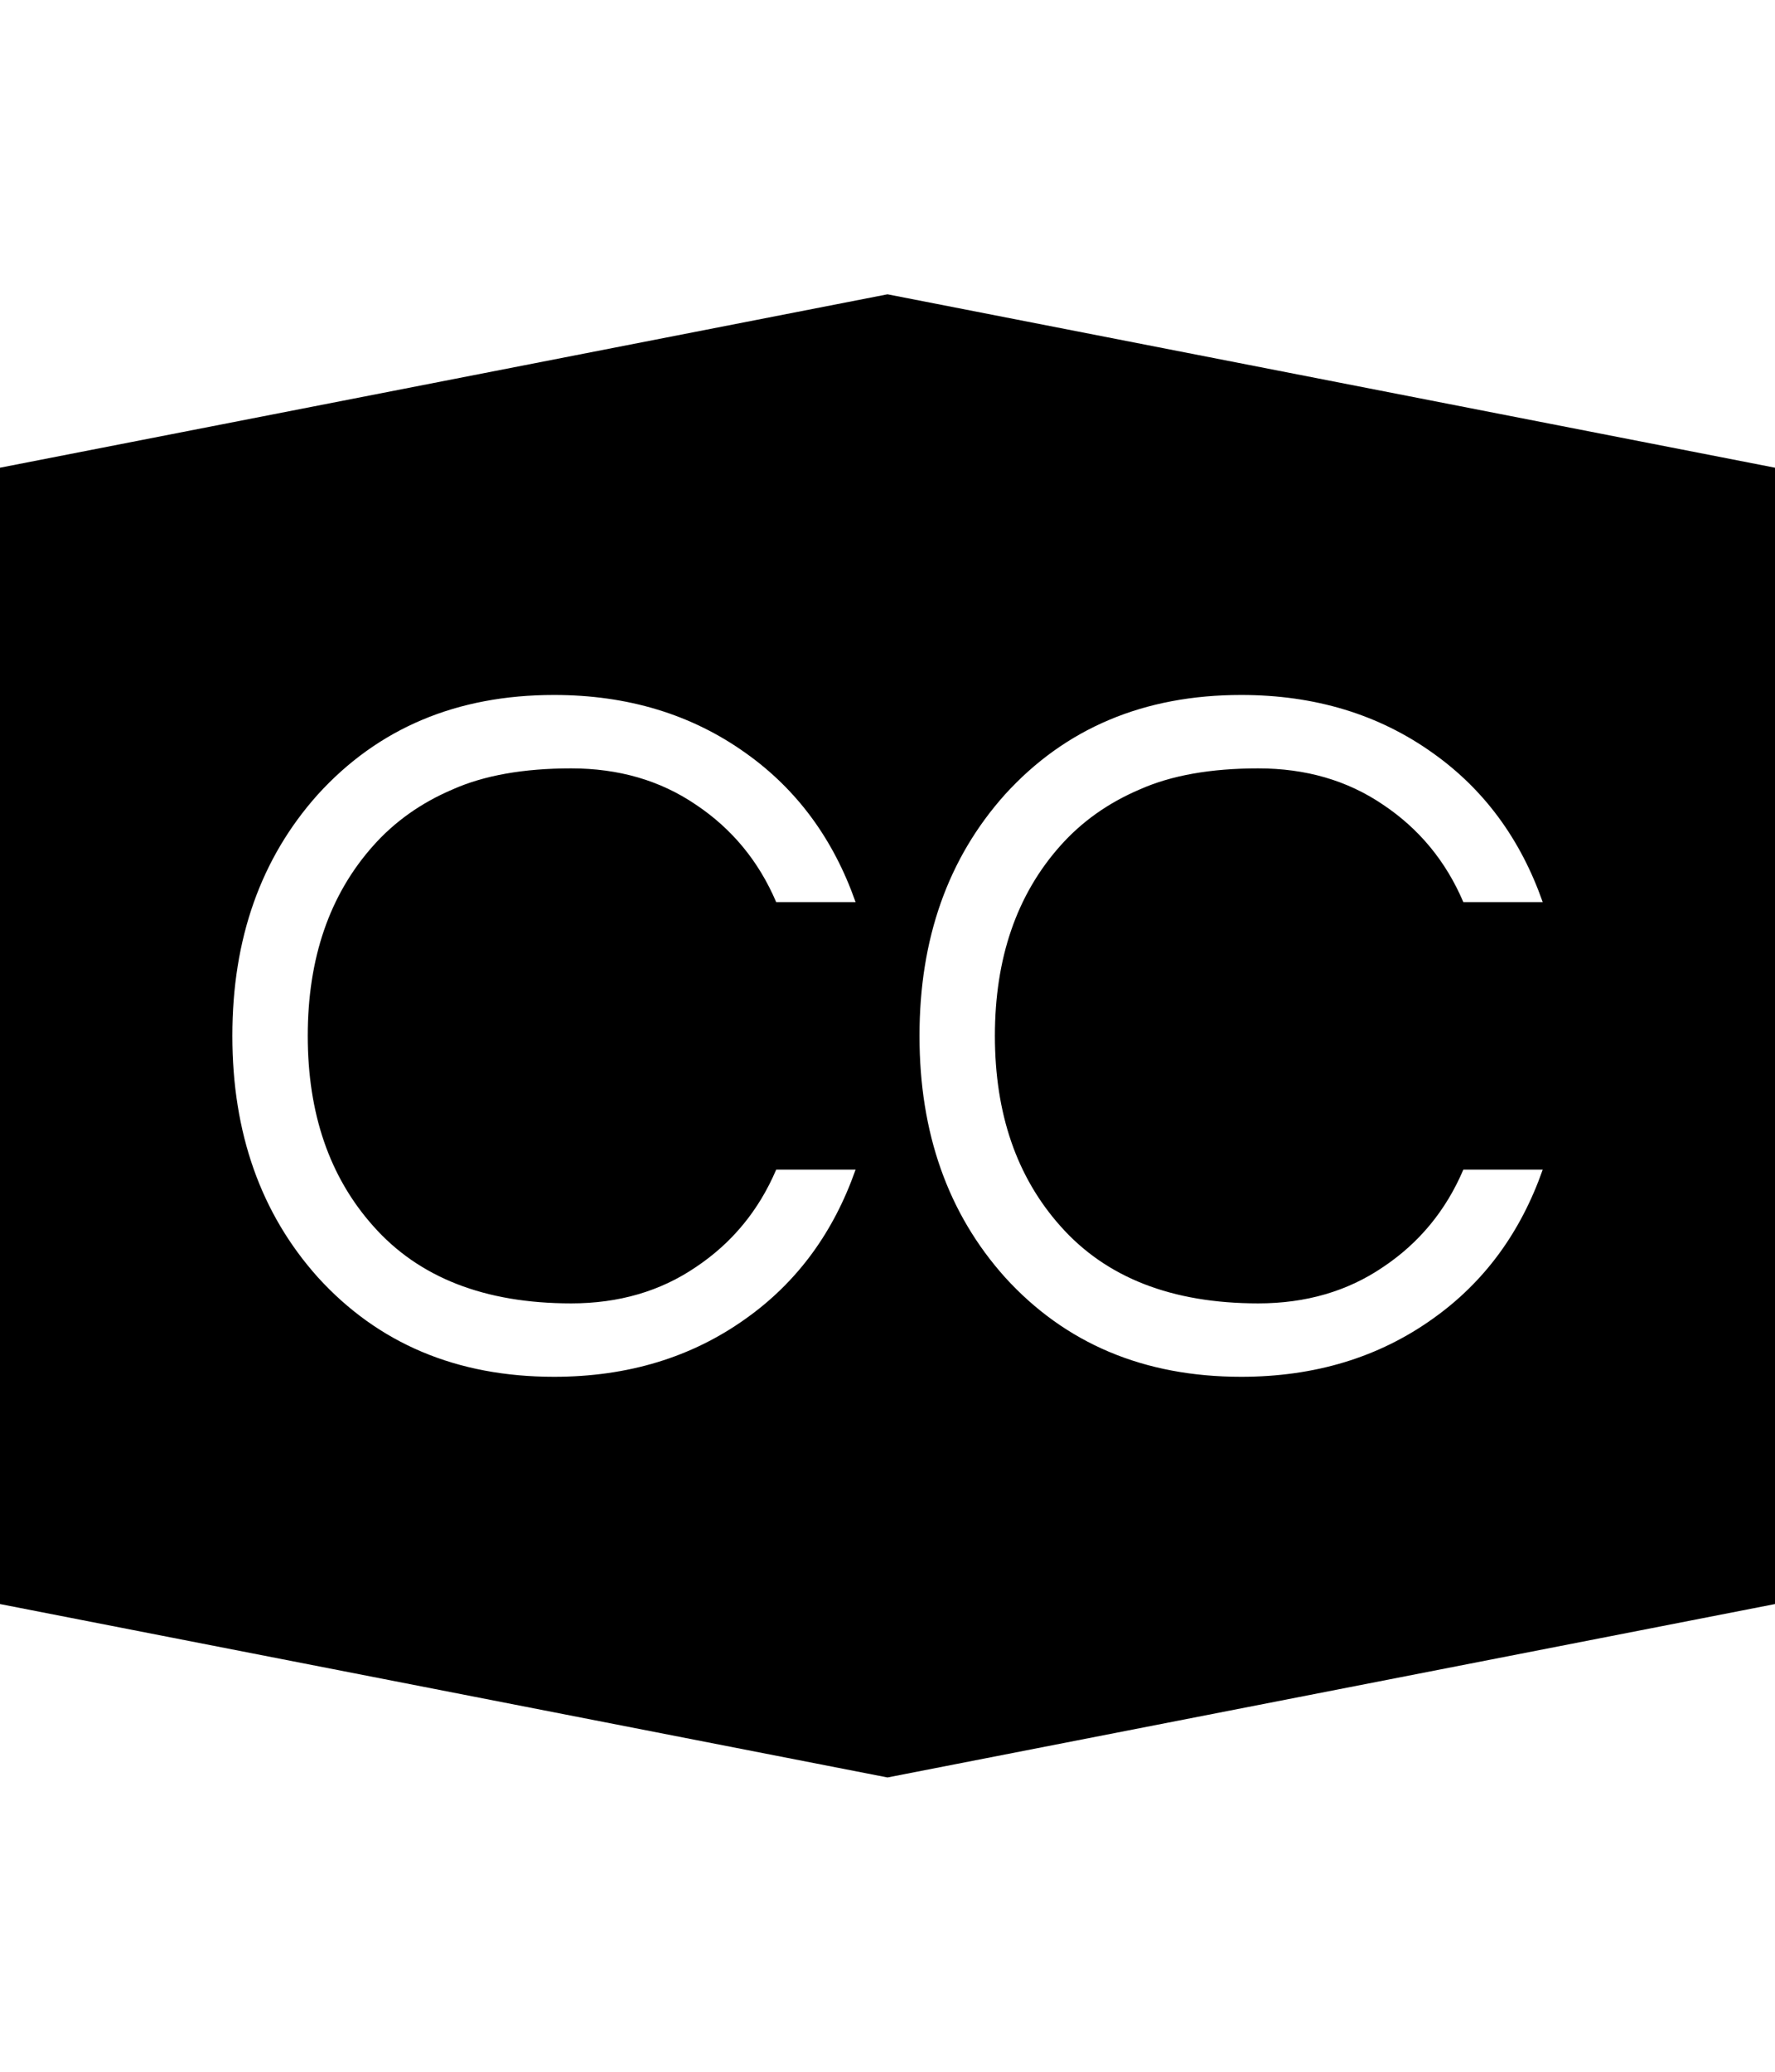 <?xml version="1.0" encoding="UTF-8" standalone="no"?>
<!-- Generator: IcoMoon.io -->

<svg
   xmlns:dc="http://purl.org/dc/elements/1.1/"
   xmlns:cc="http://creativecommons.org/ns#"
   xmlns:rdf="http://www.w3.org/1999/02/22-rdf-syntax-ns#"
   xmlns:svg="http://www.w3.org/2000/svg"
   xmlns="http://www.w3.org/2000/svg"
   xmlns:sodipodi="http://sodipodi.sourceforge.net/DTD/sodipodi-0.dtd"
   xmlns:inkscape="http://www.inkscape.org/namespaces/inkscape"
   id="svg2"
   style="margin-top:9px;margin-left:10px;"
   data-tags="remove-circle, cancel, close, remove, delete"
   height="896"
   viewBox="0 0 768 896"
   width="768"
   version="1.1"
   data-du=""
   inkscape:version="0.48.4 r9939"
   sodipodi:docname="cc.svg">
  <defs
     id="defs3042" />
  <sodipodi:namedview
     pagecolor="#ffffff"
     bordercolor="#666666"
     borderopacity="1"
     objecttolerance="10"
     gridtolerance="10"
     guidetolerance="10"
     inkscape:pageopacity="0"
     inkscape:pageshadow="2"
     inkscape:window-width="1535"
     inkscape:window-height="876"
     id="namedview3040"
     showgrid="false"
     inkscape:zoom="0.7449875"
     inkscape:cx="558.88103"
     inkscape:cy="522.57237"
     inkscape:window-x="65"
     inkscape:window-y="24"
     inkscape:window-maximized="1"
     inkscape:current-layer="svg2" />
  <path
     d="M 384 127.281 L -0.5 202.375 L -0.5 693.625 L 384 768.719 L 768.5 693.625 L 768.5 202.375 L 384 127.281 z M 239.719 300.562 C 271.613 300.563 299.295 308.965 322.781 325.781 C 344.817 341.439 360.619 362.901 370.188 390.156 L 335.844 390.156 C 328.305 372.47 316.688 358.407 301.031 347.969 C 285.664 337.531 267.711 332.313 247.125 332.312 C 226.539 332.313 209.409 335.349 195.781 341.438 C 182.154 347.237 170.716 355.375 161.438 365.812 C 142.591 386.979 133.156 414.366 133.156 448 C 133.156 481.634 142.591 509.021 161.438 530.188 C 181.154 552.513 209.722 563.688 247.125 563.688 C 267.711 563.688 285.664 558.469 301.031 548.031 C 316.688 537.593 328.305 523.531 335.844 505.844 L 370.188 505.844 C 360.619 533.099 344.817 554.562 322.781 570.219 C 299.295 587.036 271.613 595.438 239.719 595.438 C 197.676 595.438 163.595 581.08 137.5 552.375 C 112.854 524.83 100.531 490.042 100.531 448 C 100.531 405.958 112.854 371.17 137.5 343.625 C 163.595 314.92 197.676 300.563 239.719 300.562 z M 537.031 300.562 C 568.925 300.563 596.608 308.965 620.094 325.781 C 642.129 341.439 657.931 362.901 667.5 390.156 L 633.156 390.156 C 625.617 372.47 614.001 358.407 598.344 347.969 C 582.976 337.531 564.992 332.313 544.406 332.312 C 523.82 332.313 506.721 335.349 493.094 341.438 C 479.466 347.237 468.028 355.375 458.75 365.812 C 439.903 386.979 430.469 414.366 430.469 448 C 430.469 481.634 439.903 509.021 458.75 530.188 C 478.466 552.513 507.003 563.688 544.406 563.688 C 564.992 563.688 582.976 558.469 598.344 548.031 C 614.001 537.593 625.617 523.531 633.156 505.844 L 667.5 505.844 C 657.931 533.099 642.129 554.562 620.094 570.219 C 596.608 587.036 568.925 595.438 537.031 595.438 C 494.989 595.438 460.908 581.08 434.812 552.375 C 410.167 524.83 397.844 490.042 397.844 448 C 397.844 405.958 410.167 371.17 434.812 343.625 C 460.908 314.92 494.989 300.563 537.031 300.562 z "
     id="path2986" />
</svg>
